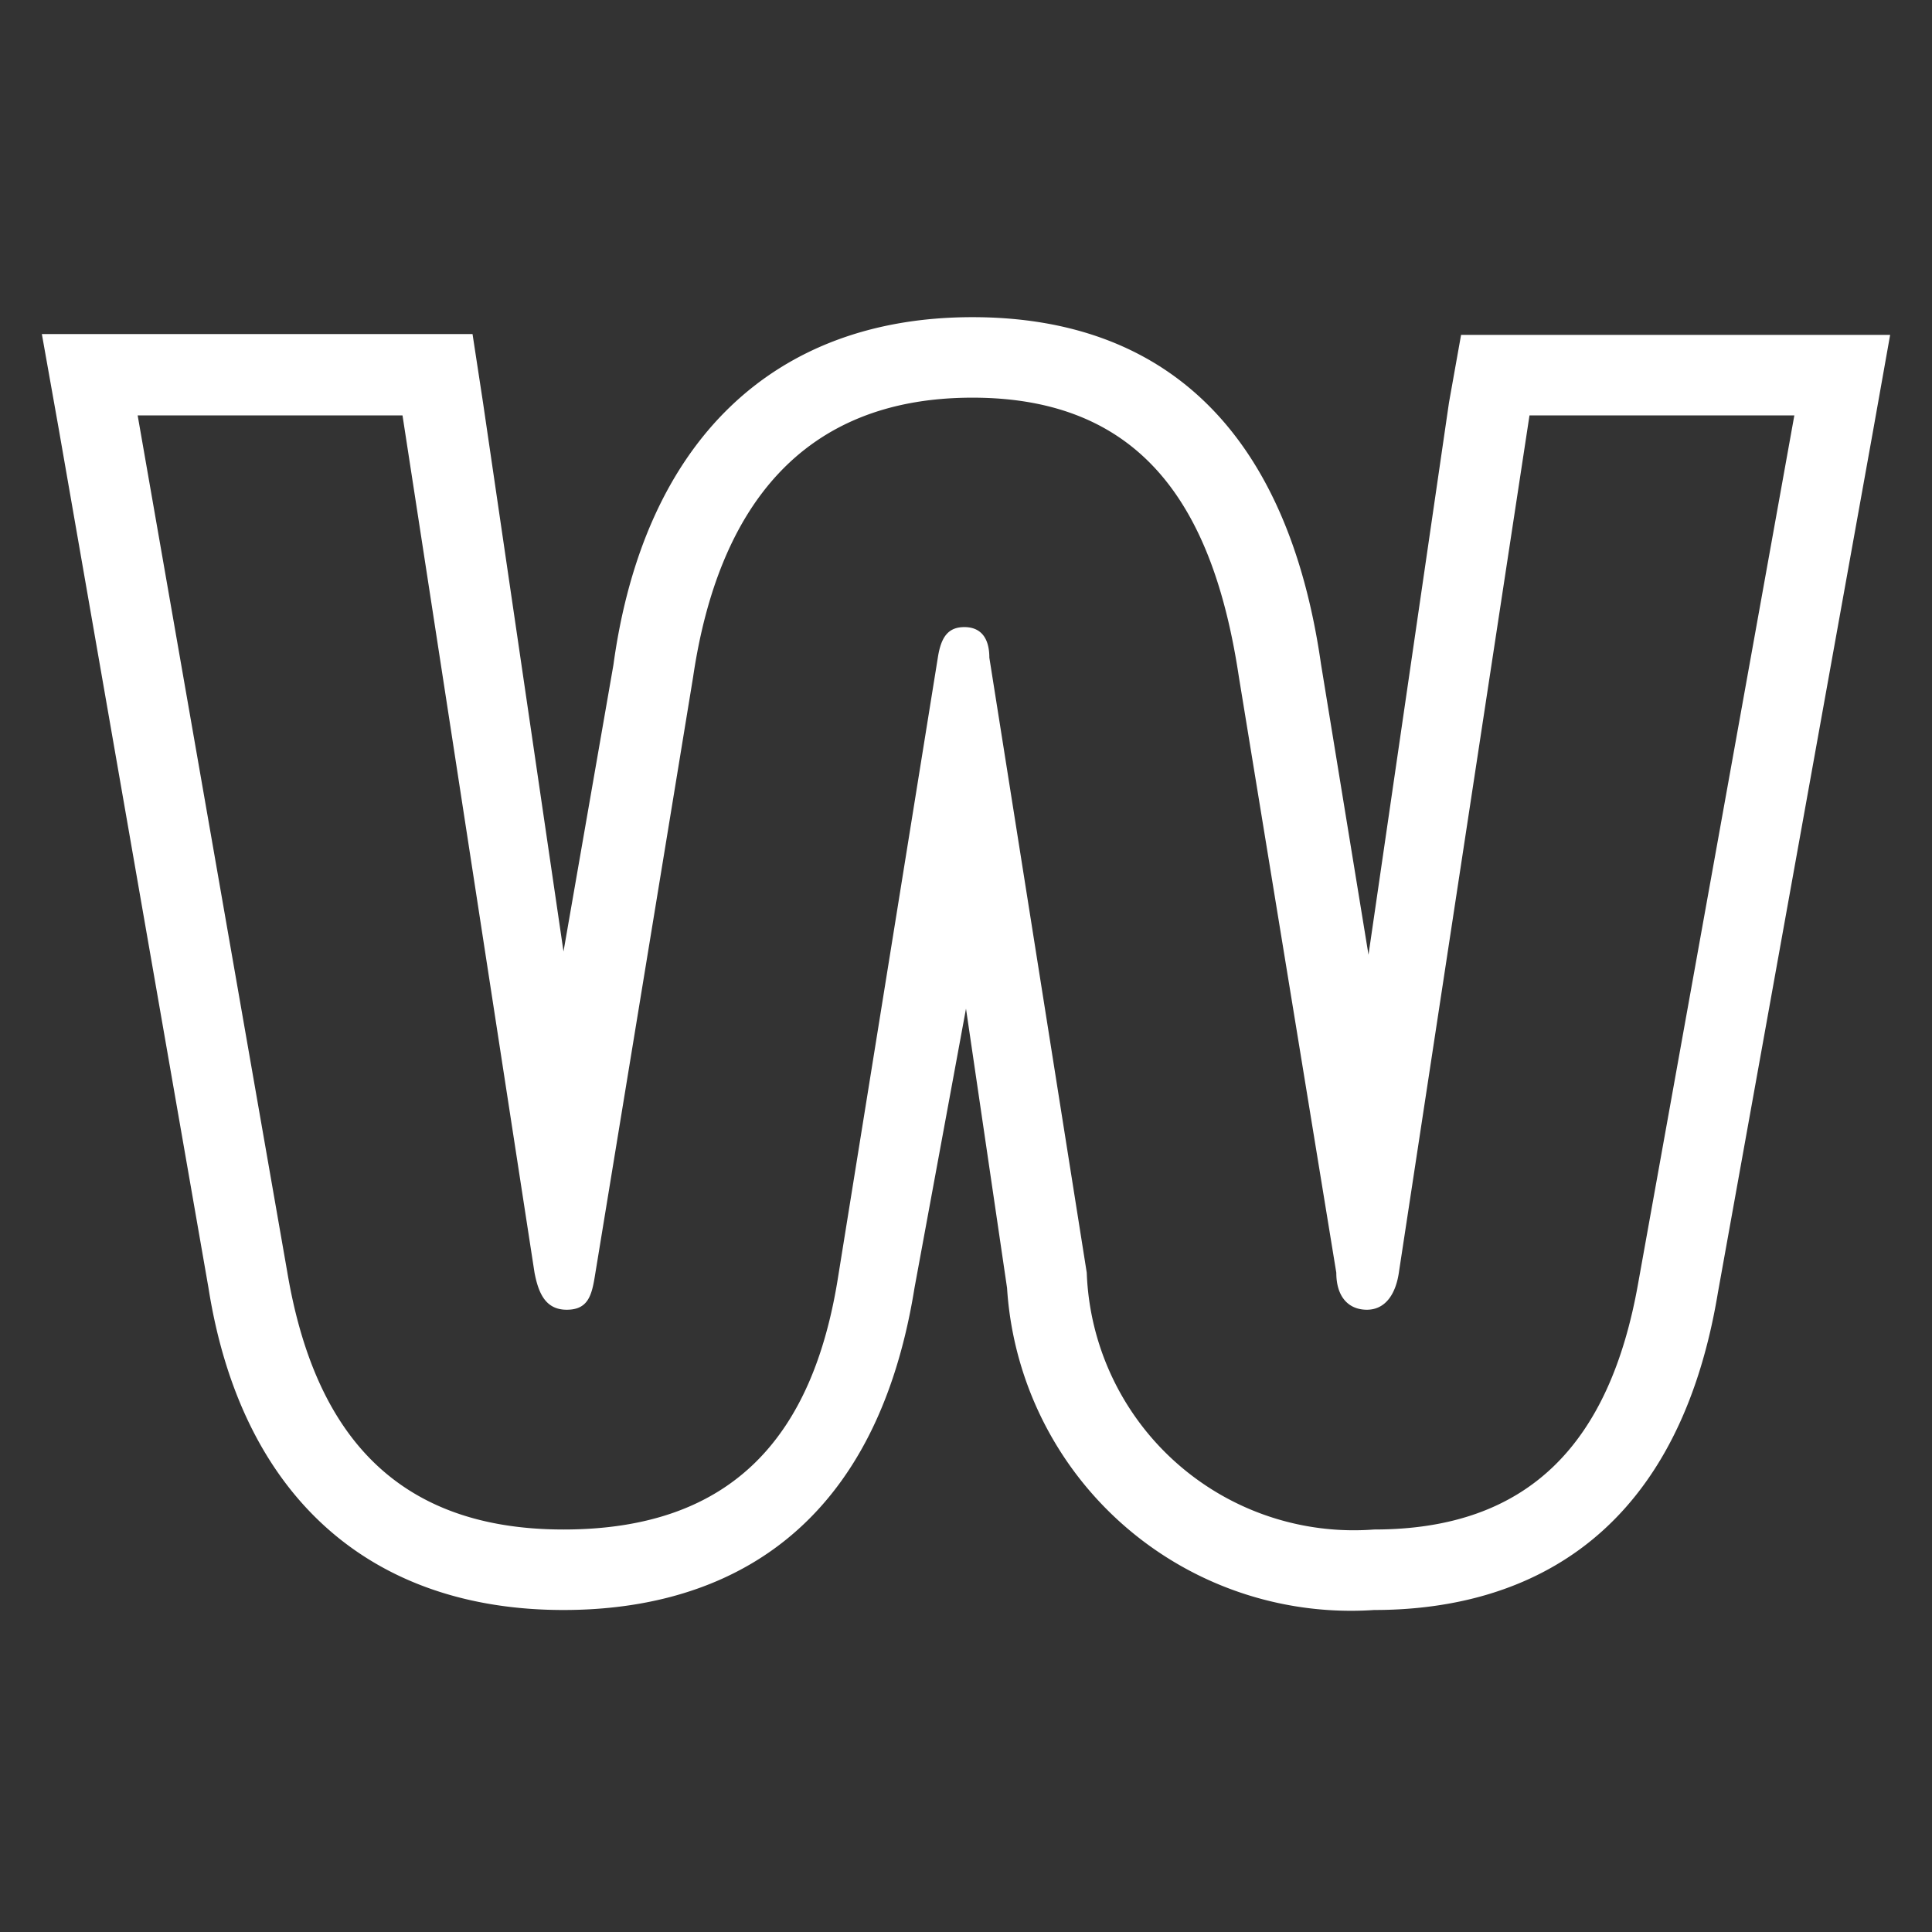 <svg id="Layer_1" data-name="Layer 1" xmlns="http://www.w3.org/2000/svg" viewBox="0 0 24 24"><rect x="0" y="0" width="24" height="24" fill="#333333" stroke="none"/><defs><style>.cls-1{fill:none;}.cls-2{fill:#fff;}</style></defs><g id="classic_ArrowDown"><g id="Group_169969" data-name="Group 169969"><rect id="Rectangle_626011-23" data-name="Rectangle 626011-23" class="cls-1" x="-0.16" y="2.88" width="24.32" height="18.24"/><g id="Path_75832" data-name="Path 75832"><path class="cls-2" d="M12.08,4.94c2.15,0,3,1.41,3.31,3.47l1.21,7.4c0,.31.16.46.38.46s.36-.18.4-.48L19,5.16h3.29L20.35,15.94C20,17.92,19,19,17.07,19a3.32,3.32,0,0,1-3.57-3.19L12.29,8.17c0-.25-.11-.38-.31-.38s-.29.12-.33.38l-1.24,7.7C10.1,17.82,9.12,19,7,19S3.9,17.76,3.57,15.81L1.71,5.16H5L6.64,15.81c.05.26.14.46.4.46s.31-.17.35-.42L8.61,8.41c.31-2.1,1.35-3.47,3.47-3.47m0-1C9.61,3.94,8,5.48,7.62,8.26L7,11.82,6,5l-.13-.85H.52L.73,5.33,2.59,16C3,18.6,4.61,20,7,20c1.7,0,3.83-.7,4.36-4L12,12.53,12.51,16a4.28,4.28,0,0,0,4.56,4c1.65,0,3.73-.69,4.27-3.94L23.27,5.34l.21-1.18H18.15L18,5,17,11.86l-.59-3.61C16,5.39,14.5,3.94,12.08,3.94Z"/></g></g></g></svg>